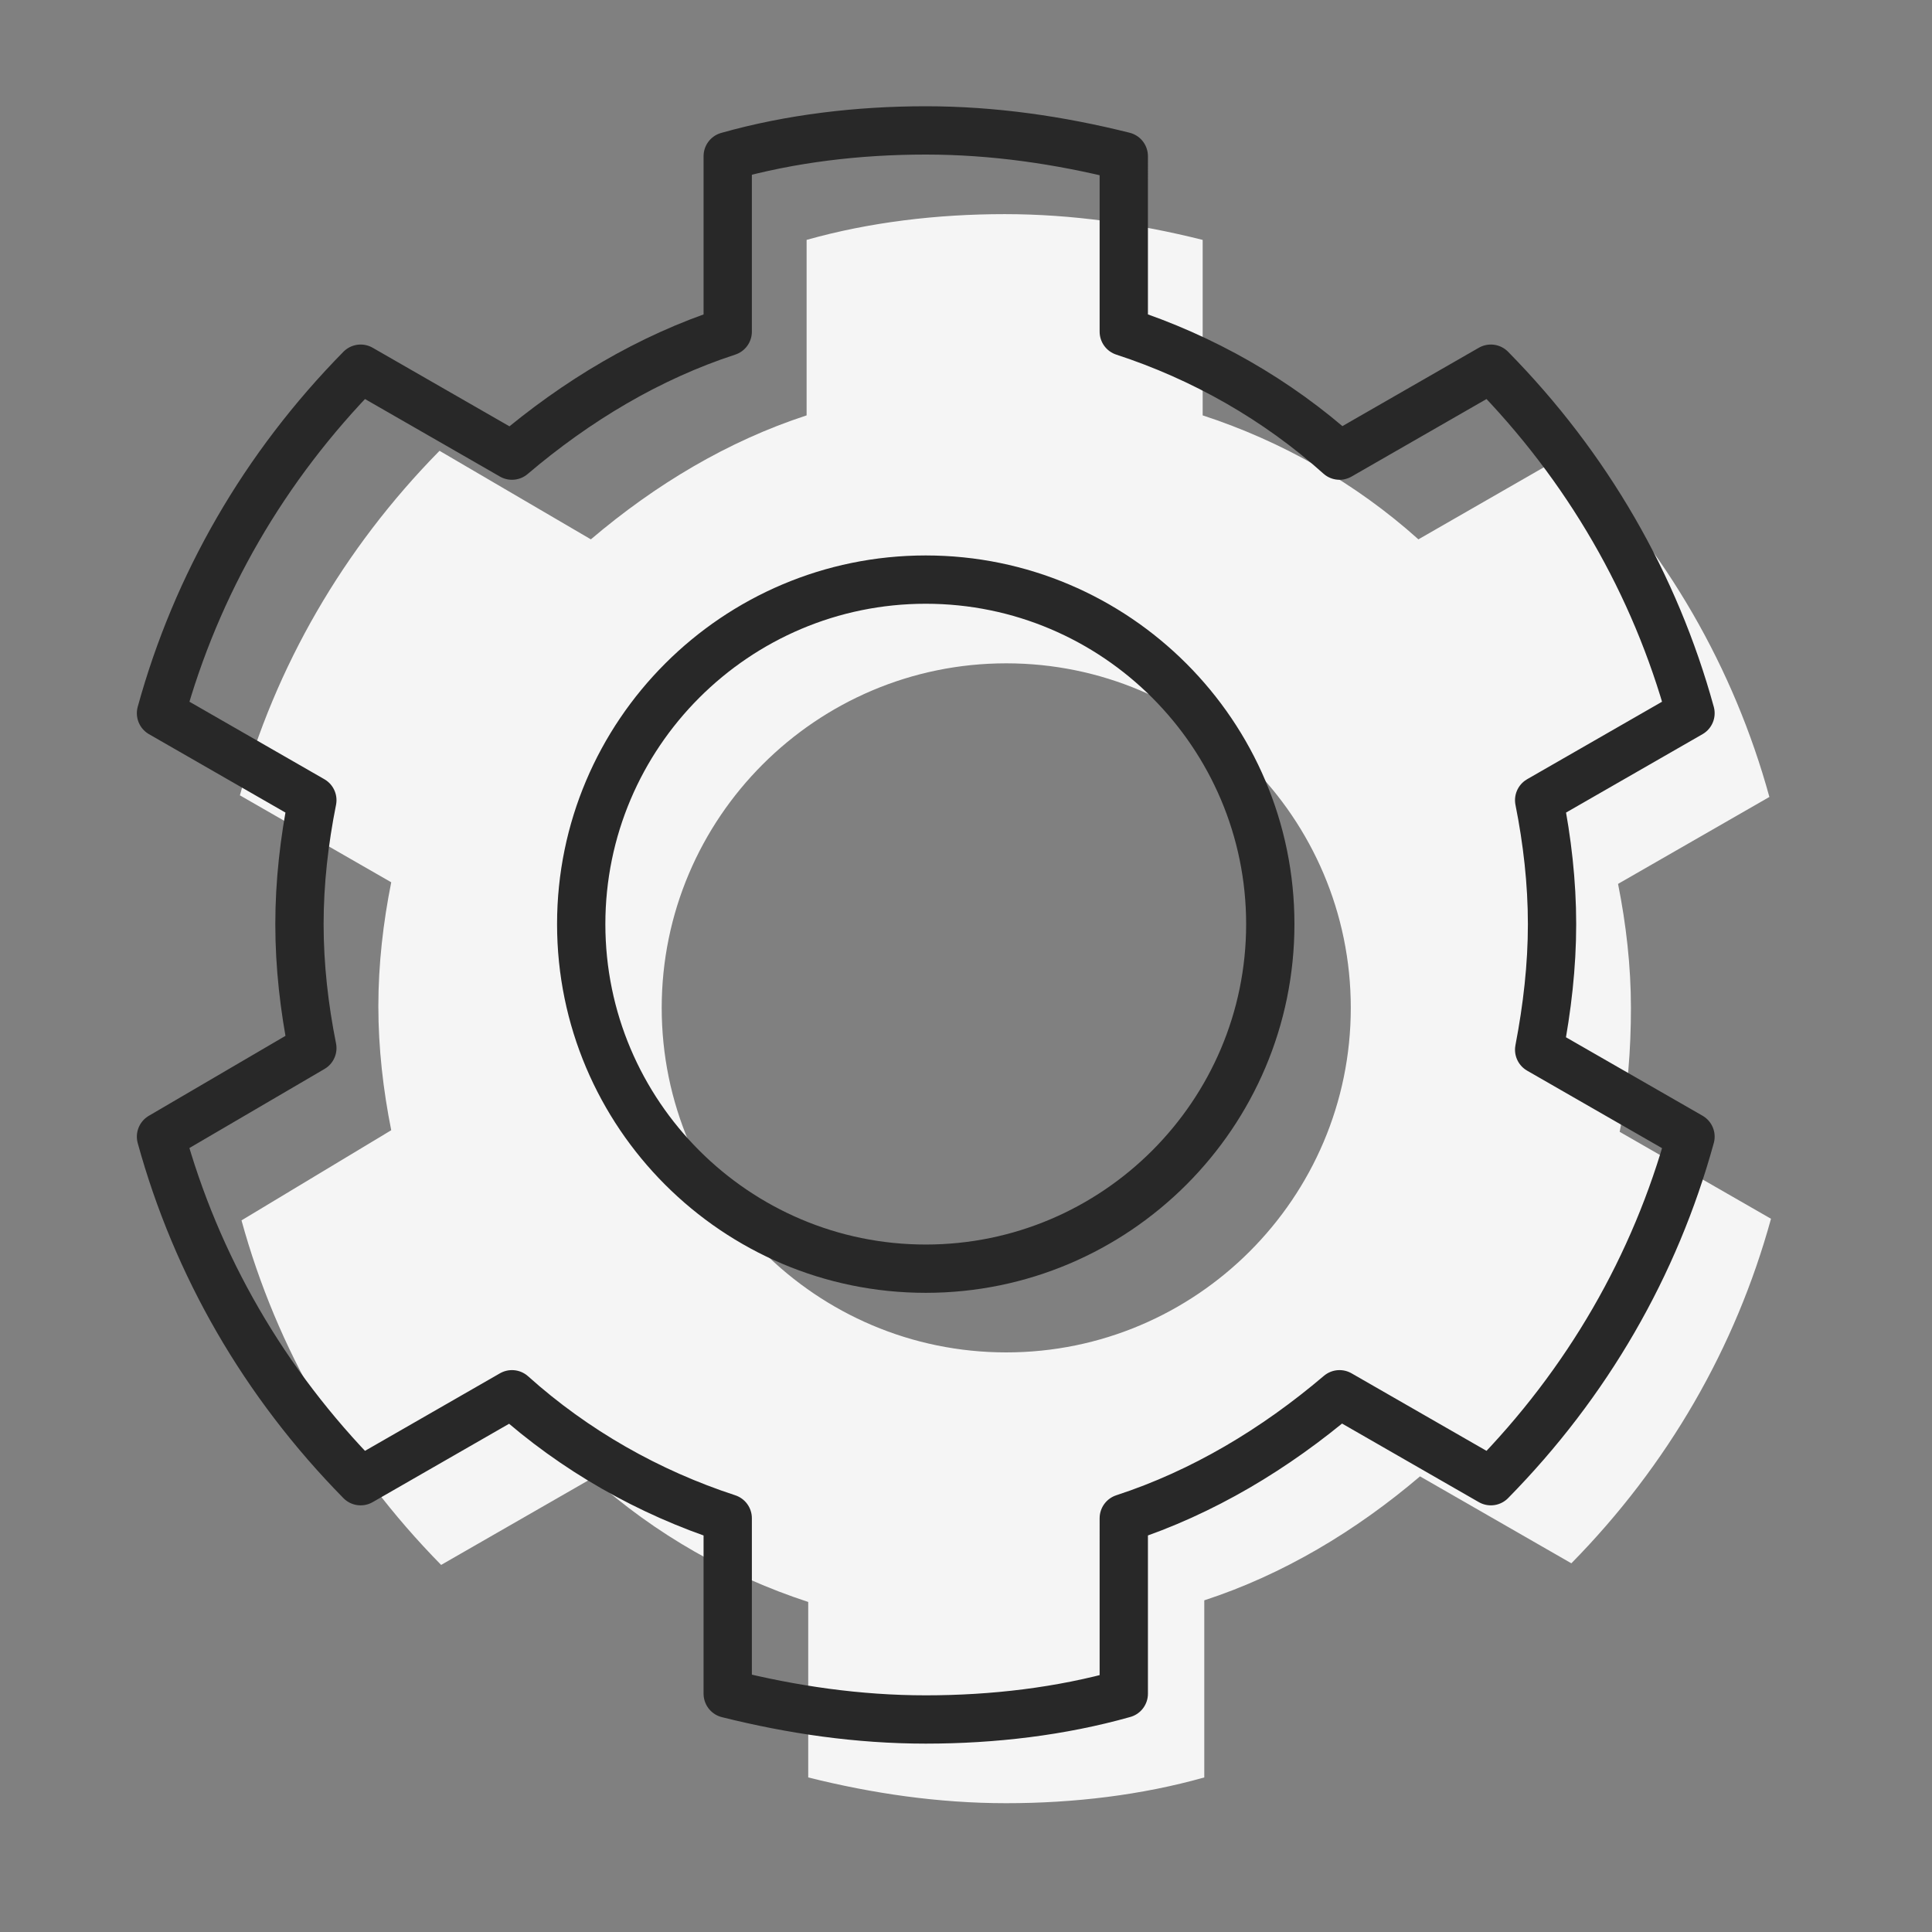 <?xml version="1.0" encoding="utf-8"?>
<!-- Generator: Adobe Illustrator 25.2.3, SVG Export Plug-In . SVG Version: 6.00 Build 0)  -->
<svg version="1.1" id="Layer_1" xmlns="http://www.w3.org/2000/svg" xmlns:xlink="http://www.w3.org/1999/xlink" x="0px" y="0px"
	 viewBox="0 0 120 120" style="enable-background:new 0 0 120 120;" xml:space="preserve">
<rect x="0" y="0" width="120" height="120" fill="#808080" stroke="none"/>
<style type="text/css">
	.st0{fill:#F5F5F5;}
	.st1{fill:none;stroke:#282828;stroke-width:3;stroke-linecap:round;stroke-linejoin:round;stroke-miterlimit:10;}
</style>
<g>
	<path class="st0" d="M101.3,62.6c0-2.6-0.3-5.2-0.8-7.7l9.4-5.4c-2.2-8-6.4-15.3-12.4-21.4l-9.4,5.4c-3.9-3.5-8.5-6.1-13.4-7.7
		V14.9c-4-1-8.1-1.6-12.3-1.6c-4.2,0-8.4,0.5-12.3,1.6v10.9c-4.9,1.6-9.4,4.3-13.4,7.7L27.3,28c-6,6.1-10.2,13.4-12.4,21.4l9.4,5.4
		c-0.5,2.5-0.8,5.1-0.8,7.7c0,2.6,0.3,5.2,0.8,7.7L15,75.8c2.2,8,6.4,15.3,12.4,21.4l9.4-5.4c3.9,3.5,8.5,6.1,13.4,7.7v10.9
		c4,1,8.1,1.6,12.3,1.6c4.2,0,8.4-0.5,12.3-1.6V99.4c4.9-1.6,9.4-4.3,13.4-7.7l9.4,5.4c6-6.1,10.2-13.4,12.4-21.4l-9.4-5.4
		C101.1,67.8,101.3,65.2,101.3,62.6z M62.5,84c-11.8,0-21.4-9.6-21.4-21.4s9.6-21.4,21.4-21.4s21.4,9.6,21.4,21.4S74.3,84,62.5,84z"
		/>
	<path class="st1" d="M96.4,57.4c0-2.6-0.3-5.2-0.8-7.7l9.4-5.4c-2.2-8-6.4-15.3-12.4-21.4l-9.4,5.4c-3.9-3.5-8.5-6.1-13.4-7.7V9.7
		c-4-1-8.1-1.6-12.3-1.6c-4.2,0-8.4,0.5-12.3,1.6v10.9c-4.9,1.6-9.4,4.3-13.4,7.7l-9.4-5.4c-6,6.1-10.2,13.4-12.4,21.4l9.4,5.4
		c-0.5,2.5-0.8,5.1-0.8,7.7c0,2.6,0.3,5.2,0.8,7.7L10,70.6c2.2,8,6.4,15.3,12.4,21.4l9.4-5.4c3.9,3.5,8.5,6.1,13.4,7.7v10.9
		c4,1,8.1,1.6,12.3,1.6c4.2,0,8.4-0.5,12.3-1.6V94.3c4.9-1.6,9.4-4.3,13.4-7.7l9.4,5.4c6-6.1,10.2-13.4,12.4-21.4l-9.4-5.4
		C96.1,62.6,96.4,60,96.4,57.4z M57.5,78.8c-11.8,0-21.4-9.6-21.4-21.4S45.7,36,57.5,36s21.4,9.6,21.4,21.4S69.3,78.8,57.5,78.8z"/>
</g>
</svg>
